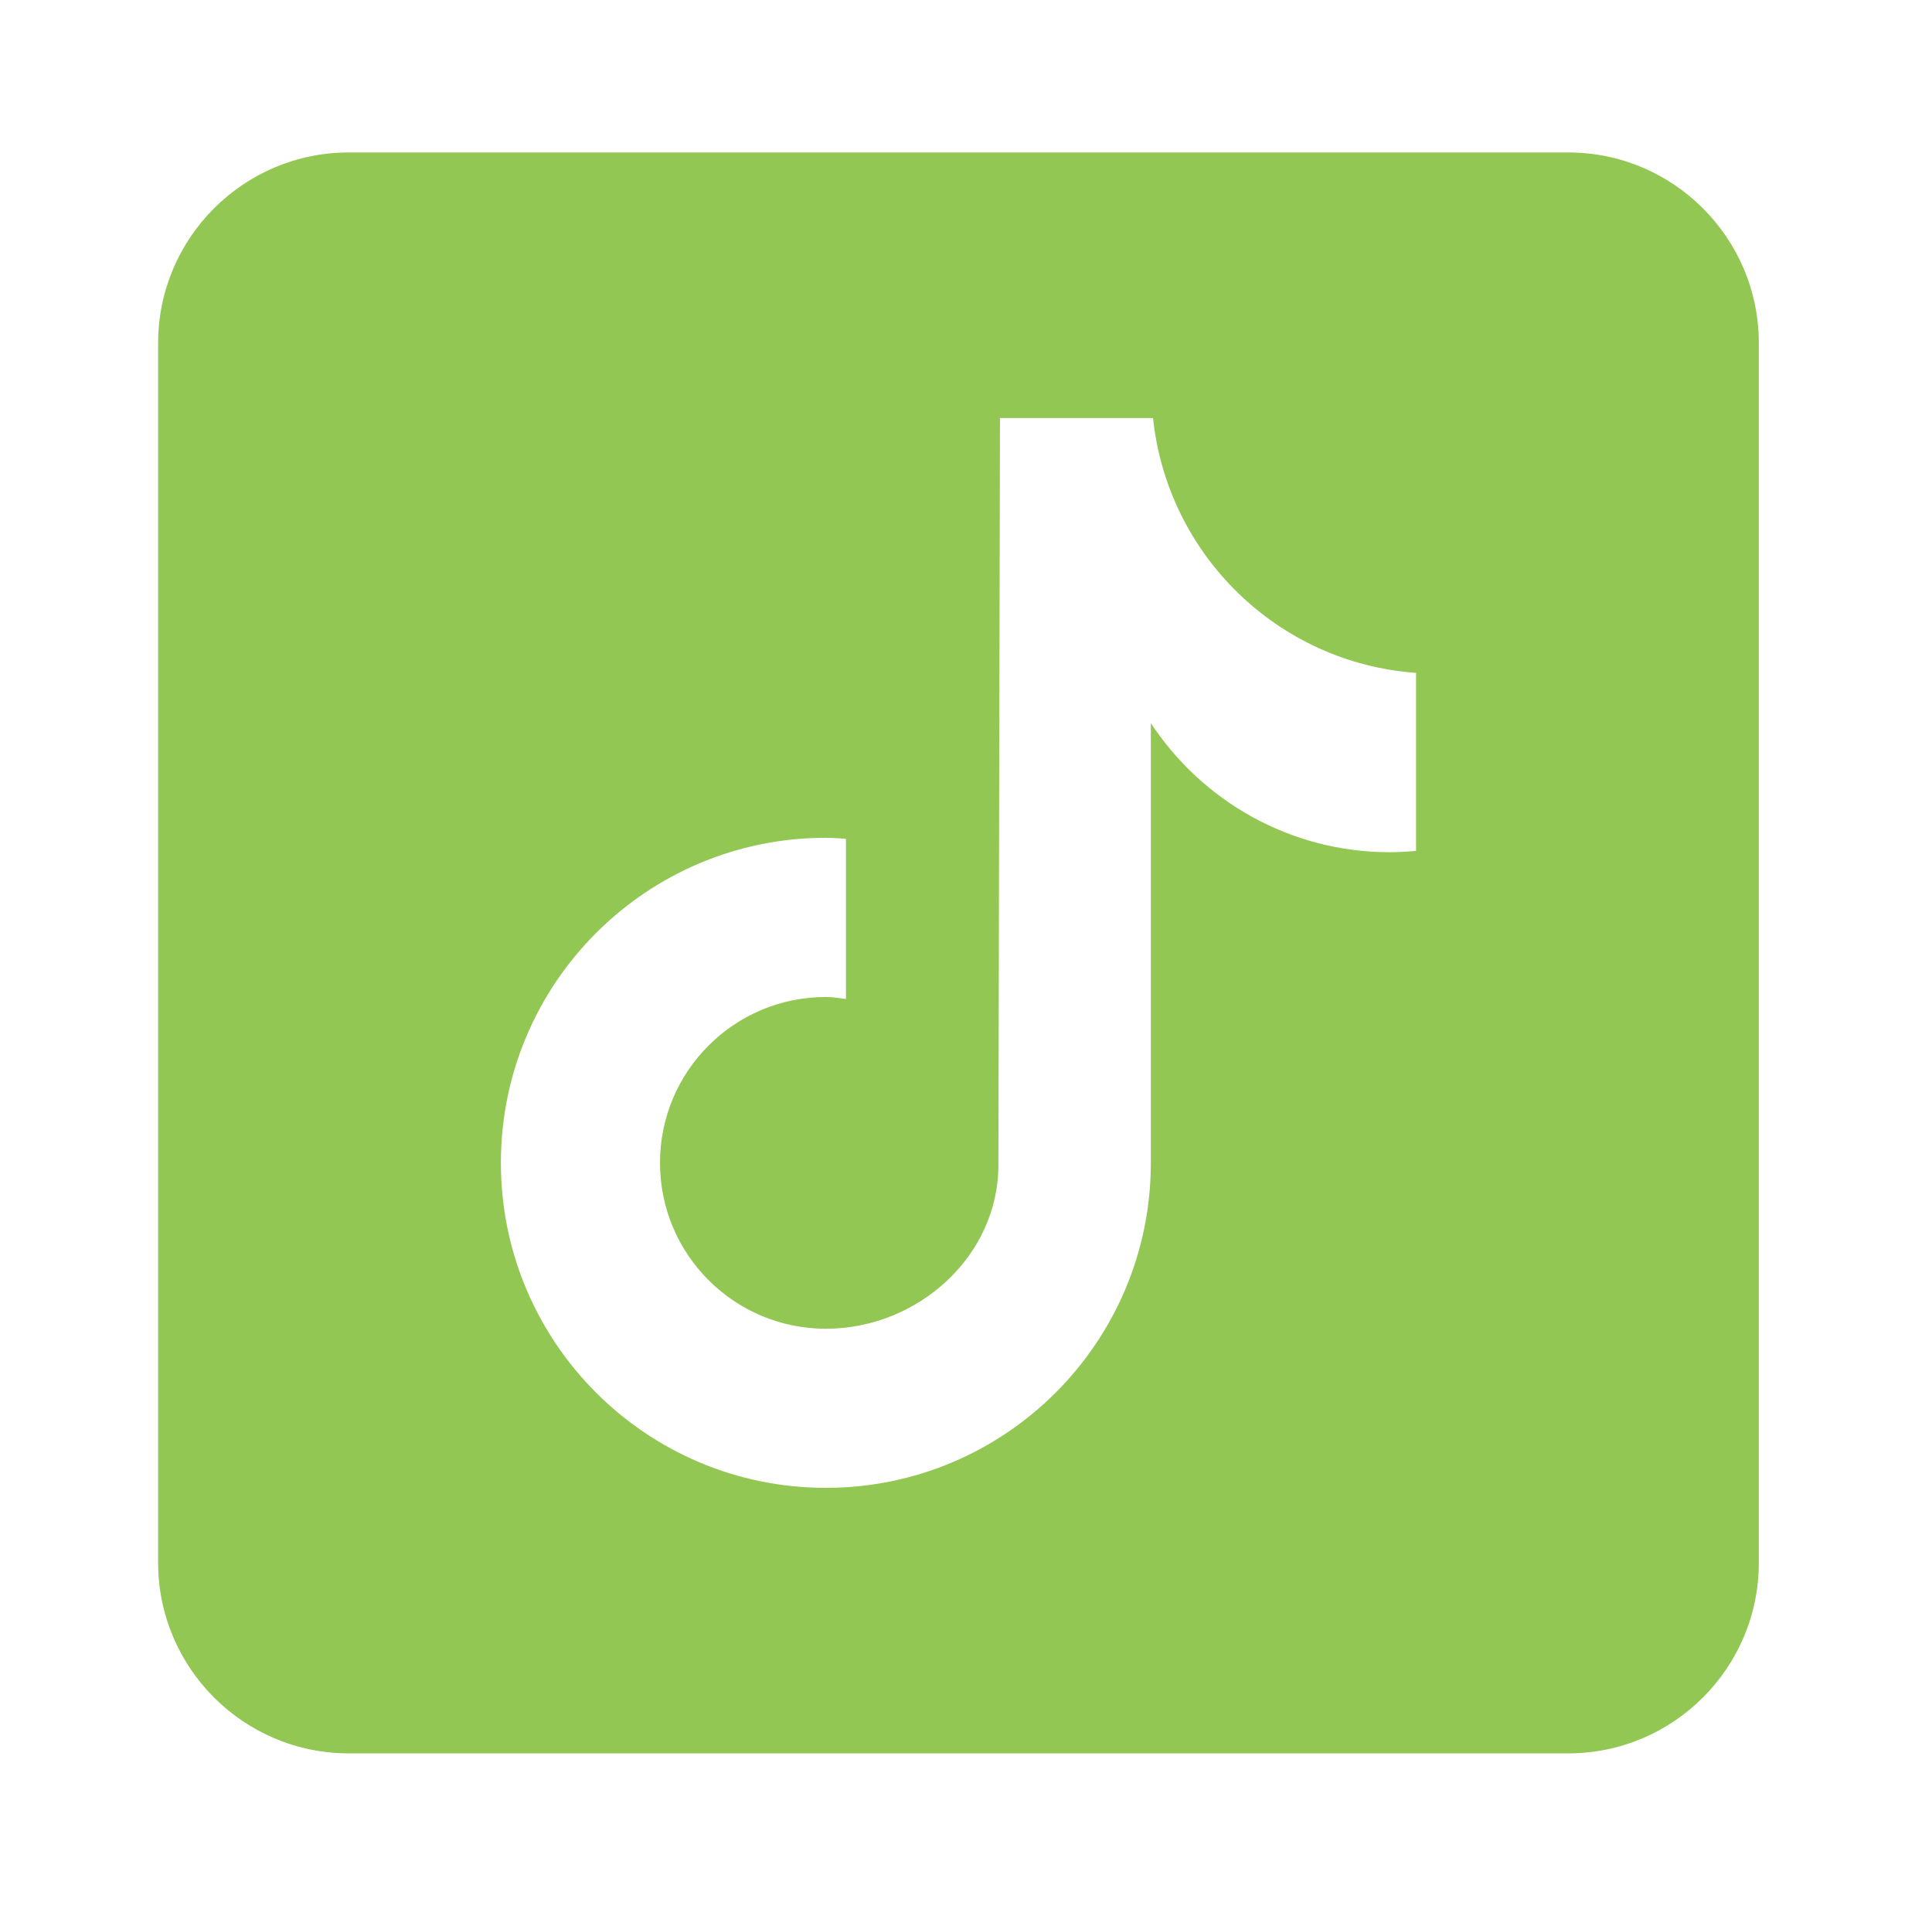 <svg width="73" height="72" viewBox="0 0 73 72" fill="none" xmlns="http://www.w3.org/2000/svg">
<g id="Frame">
<path id="Vector" d="M59.257 5.76H13.176C9.205 5.76 5.975 8.99 5.975 12.96V59.041C5.975 63.011 9.205 66.241 13.176 66.241H59.257C63.227 66.241 66.457 63.011 66.457 59.041V12.96C66.457 8.99 63.227 5.76 59.257 5.76ZM53.505 32.145C53.178 32.176 52.847 32.196 52.511 32.196C48.734 32.196 45.415 30.253 43.484 27.317C43.484 35.02 43.484 43.784 43.484 43.931C43.484 50.712 37.986 56.21 31.205 56.21C24.424 56.21 18.926 50.712 18.926 43.931C18.926 37.15 24.424 31.651 31.205 31.651C31.461 31.651 31.712 31.674 31.964 31.69V37.741C31.712 37.711 31.464 37.665 31.205 37.665C27.743 37.665 24.938 40.47 24.938 43.932C24.938 47.394 27.743 50.199 31.205 50.199C34.667 50.199 37.724 47.472 37.724 44.01C37.724 43.873 37.784 15.794 37.784 15.794H43.567C44.112 20.965 48.286 25.046 53.505 25.421V32.145Z" fill="#93C754"/>
</g>
</svg>
